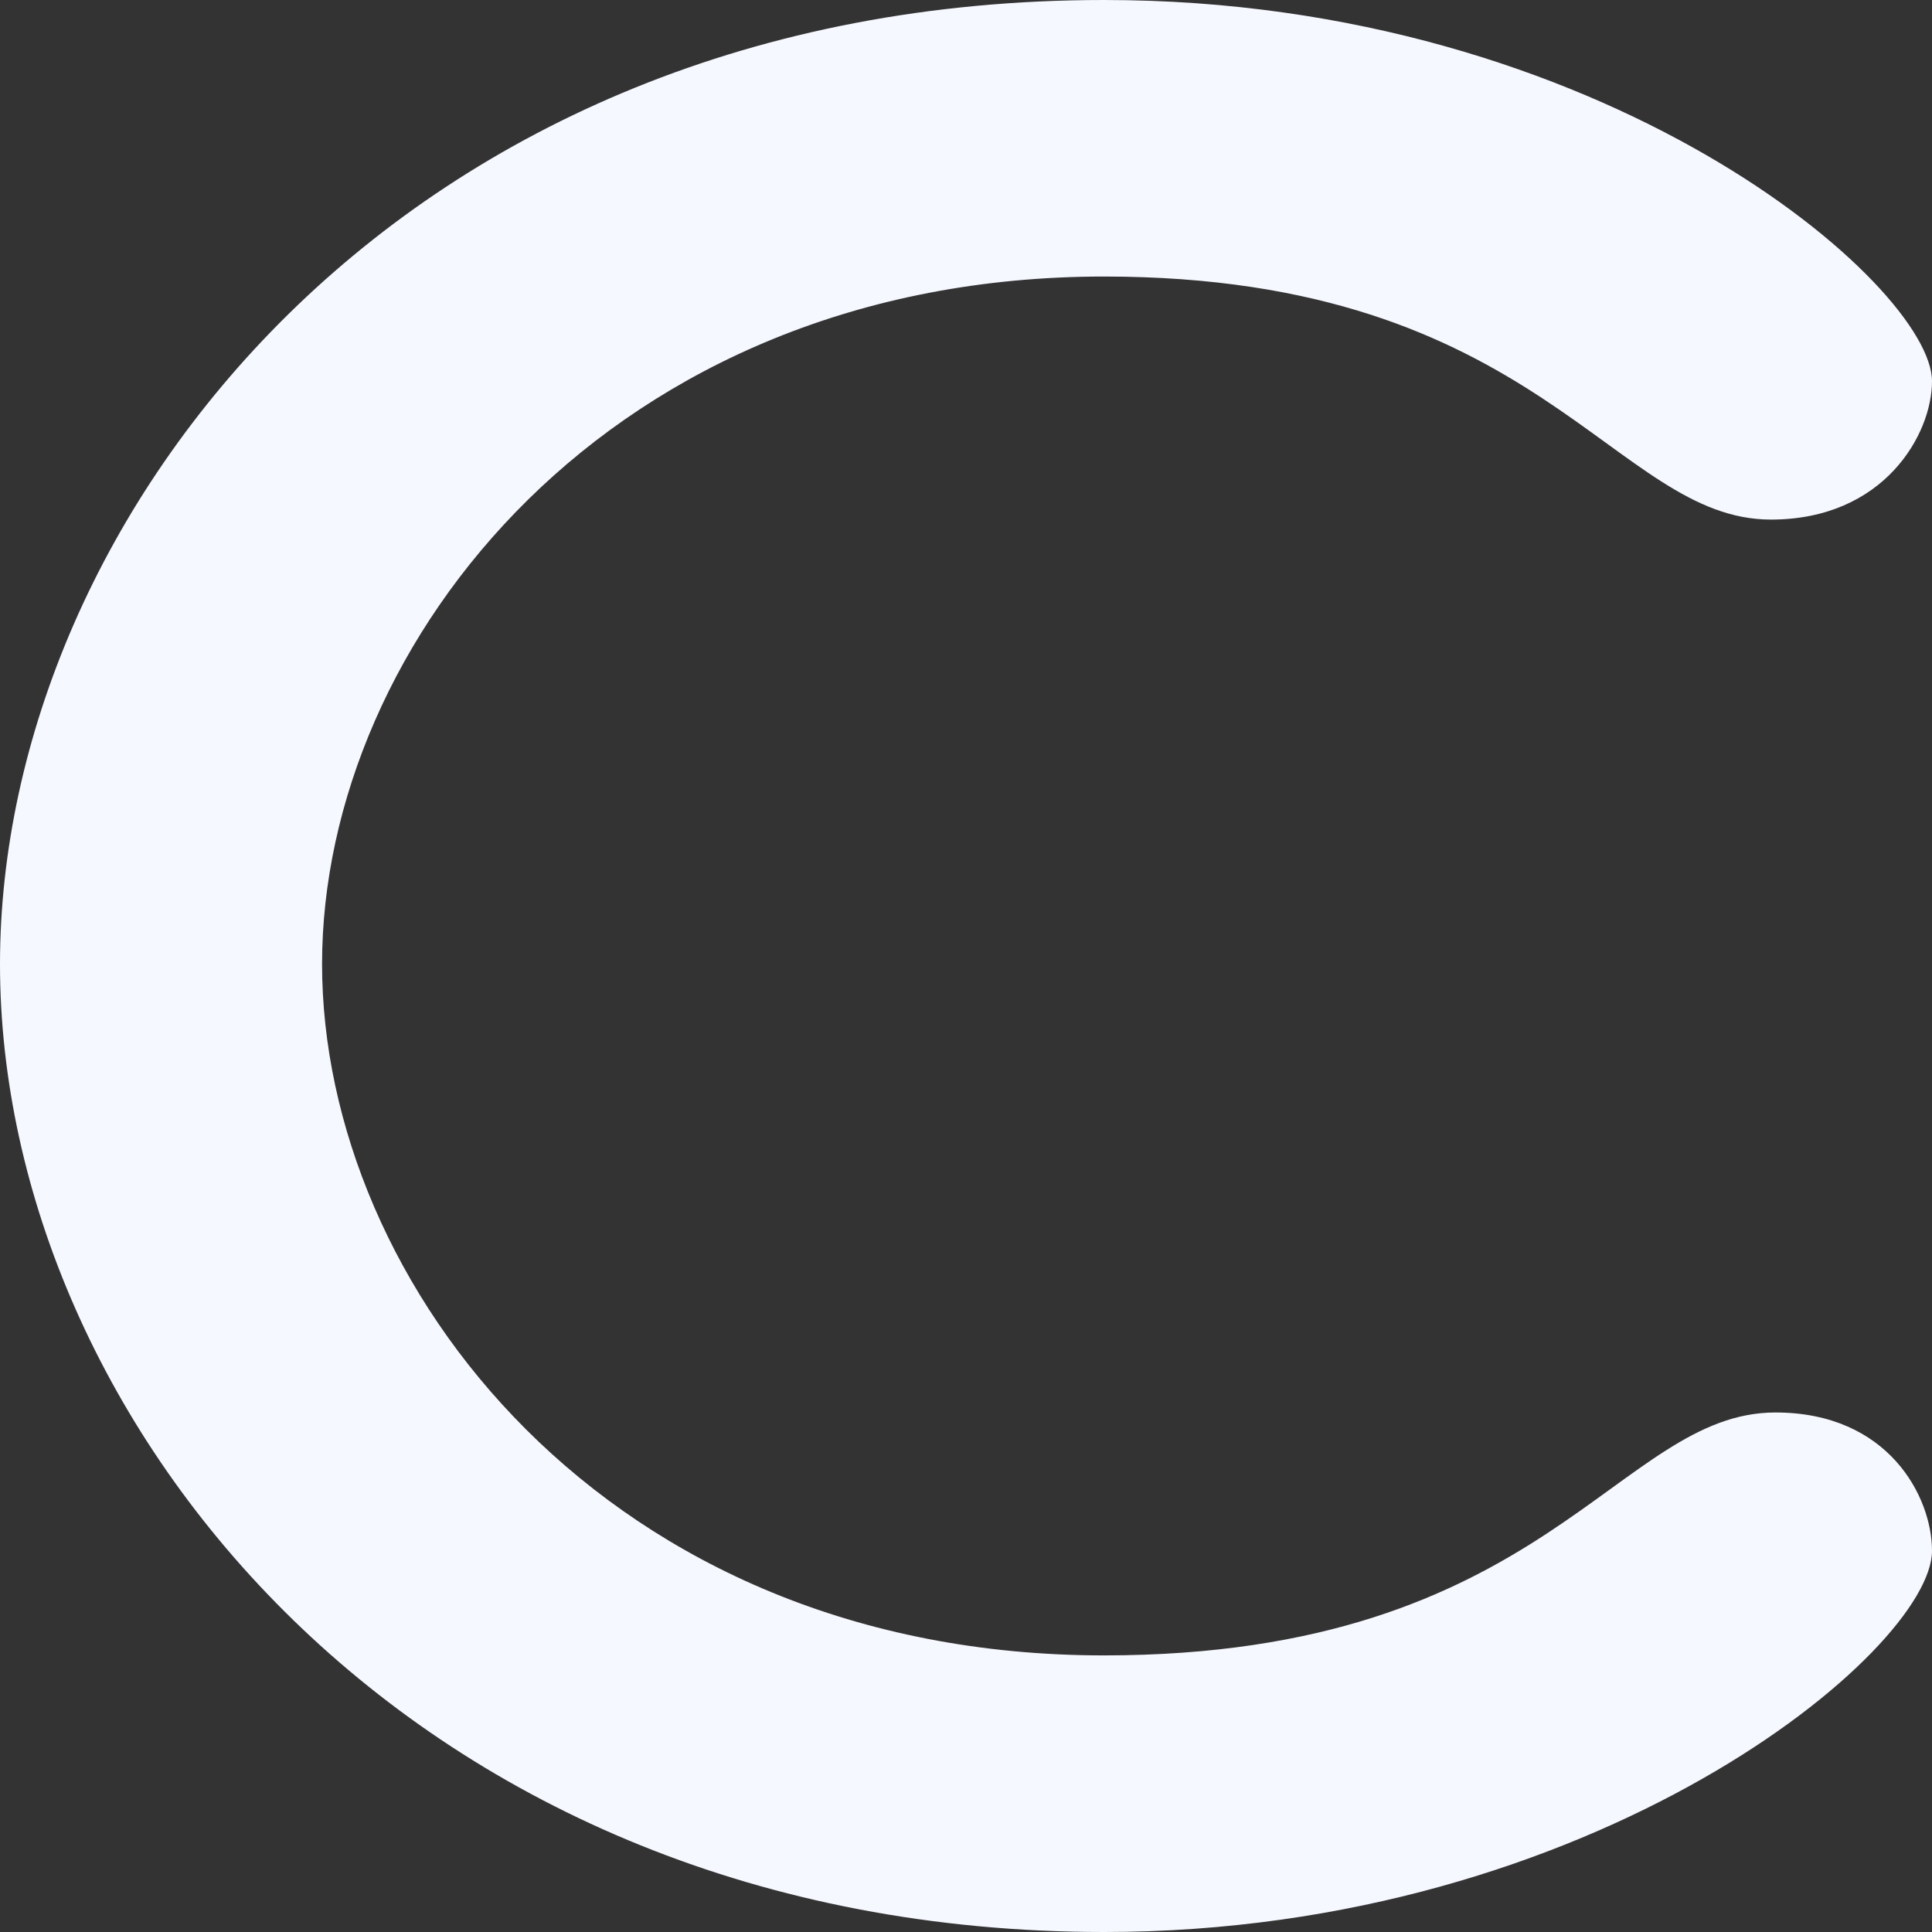 <svg width="30" height="30" viewBox="0 0 30 30" fill="none" xmlns="http://www.w3.org/2000/svg">
<rect x="0" y="0" width="30" height="30" fill="#333333" stroke="none"/>
<path d="M27.57 21.933C29.325 21.933 30 23.244 30 24.08C30 25.633 24.767 30 17.145 30C6.431 30 0 22.096 0 14.97C0 8.005 6.241 0 17.145 0C24.918 0 30 4.437 30 5.92C30 6.743 29.256 8.068 27.499 8.068C25.051 8.068 23.919 4.294 17.144 4.294C9.487 4.294 5.001 9.97 5.001 14.969C5.001 19.936 9.409 25.705 17.144 25.705C24.014 25.704 25.108 21.933 27.57 21.933Z" fill="#F6F8FF"/>
</svg>
